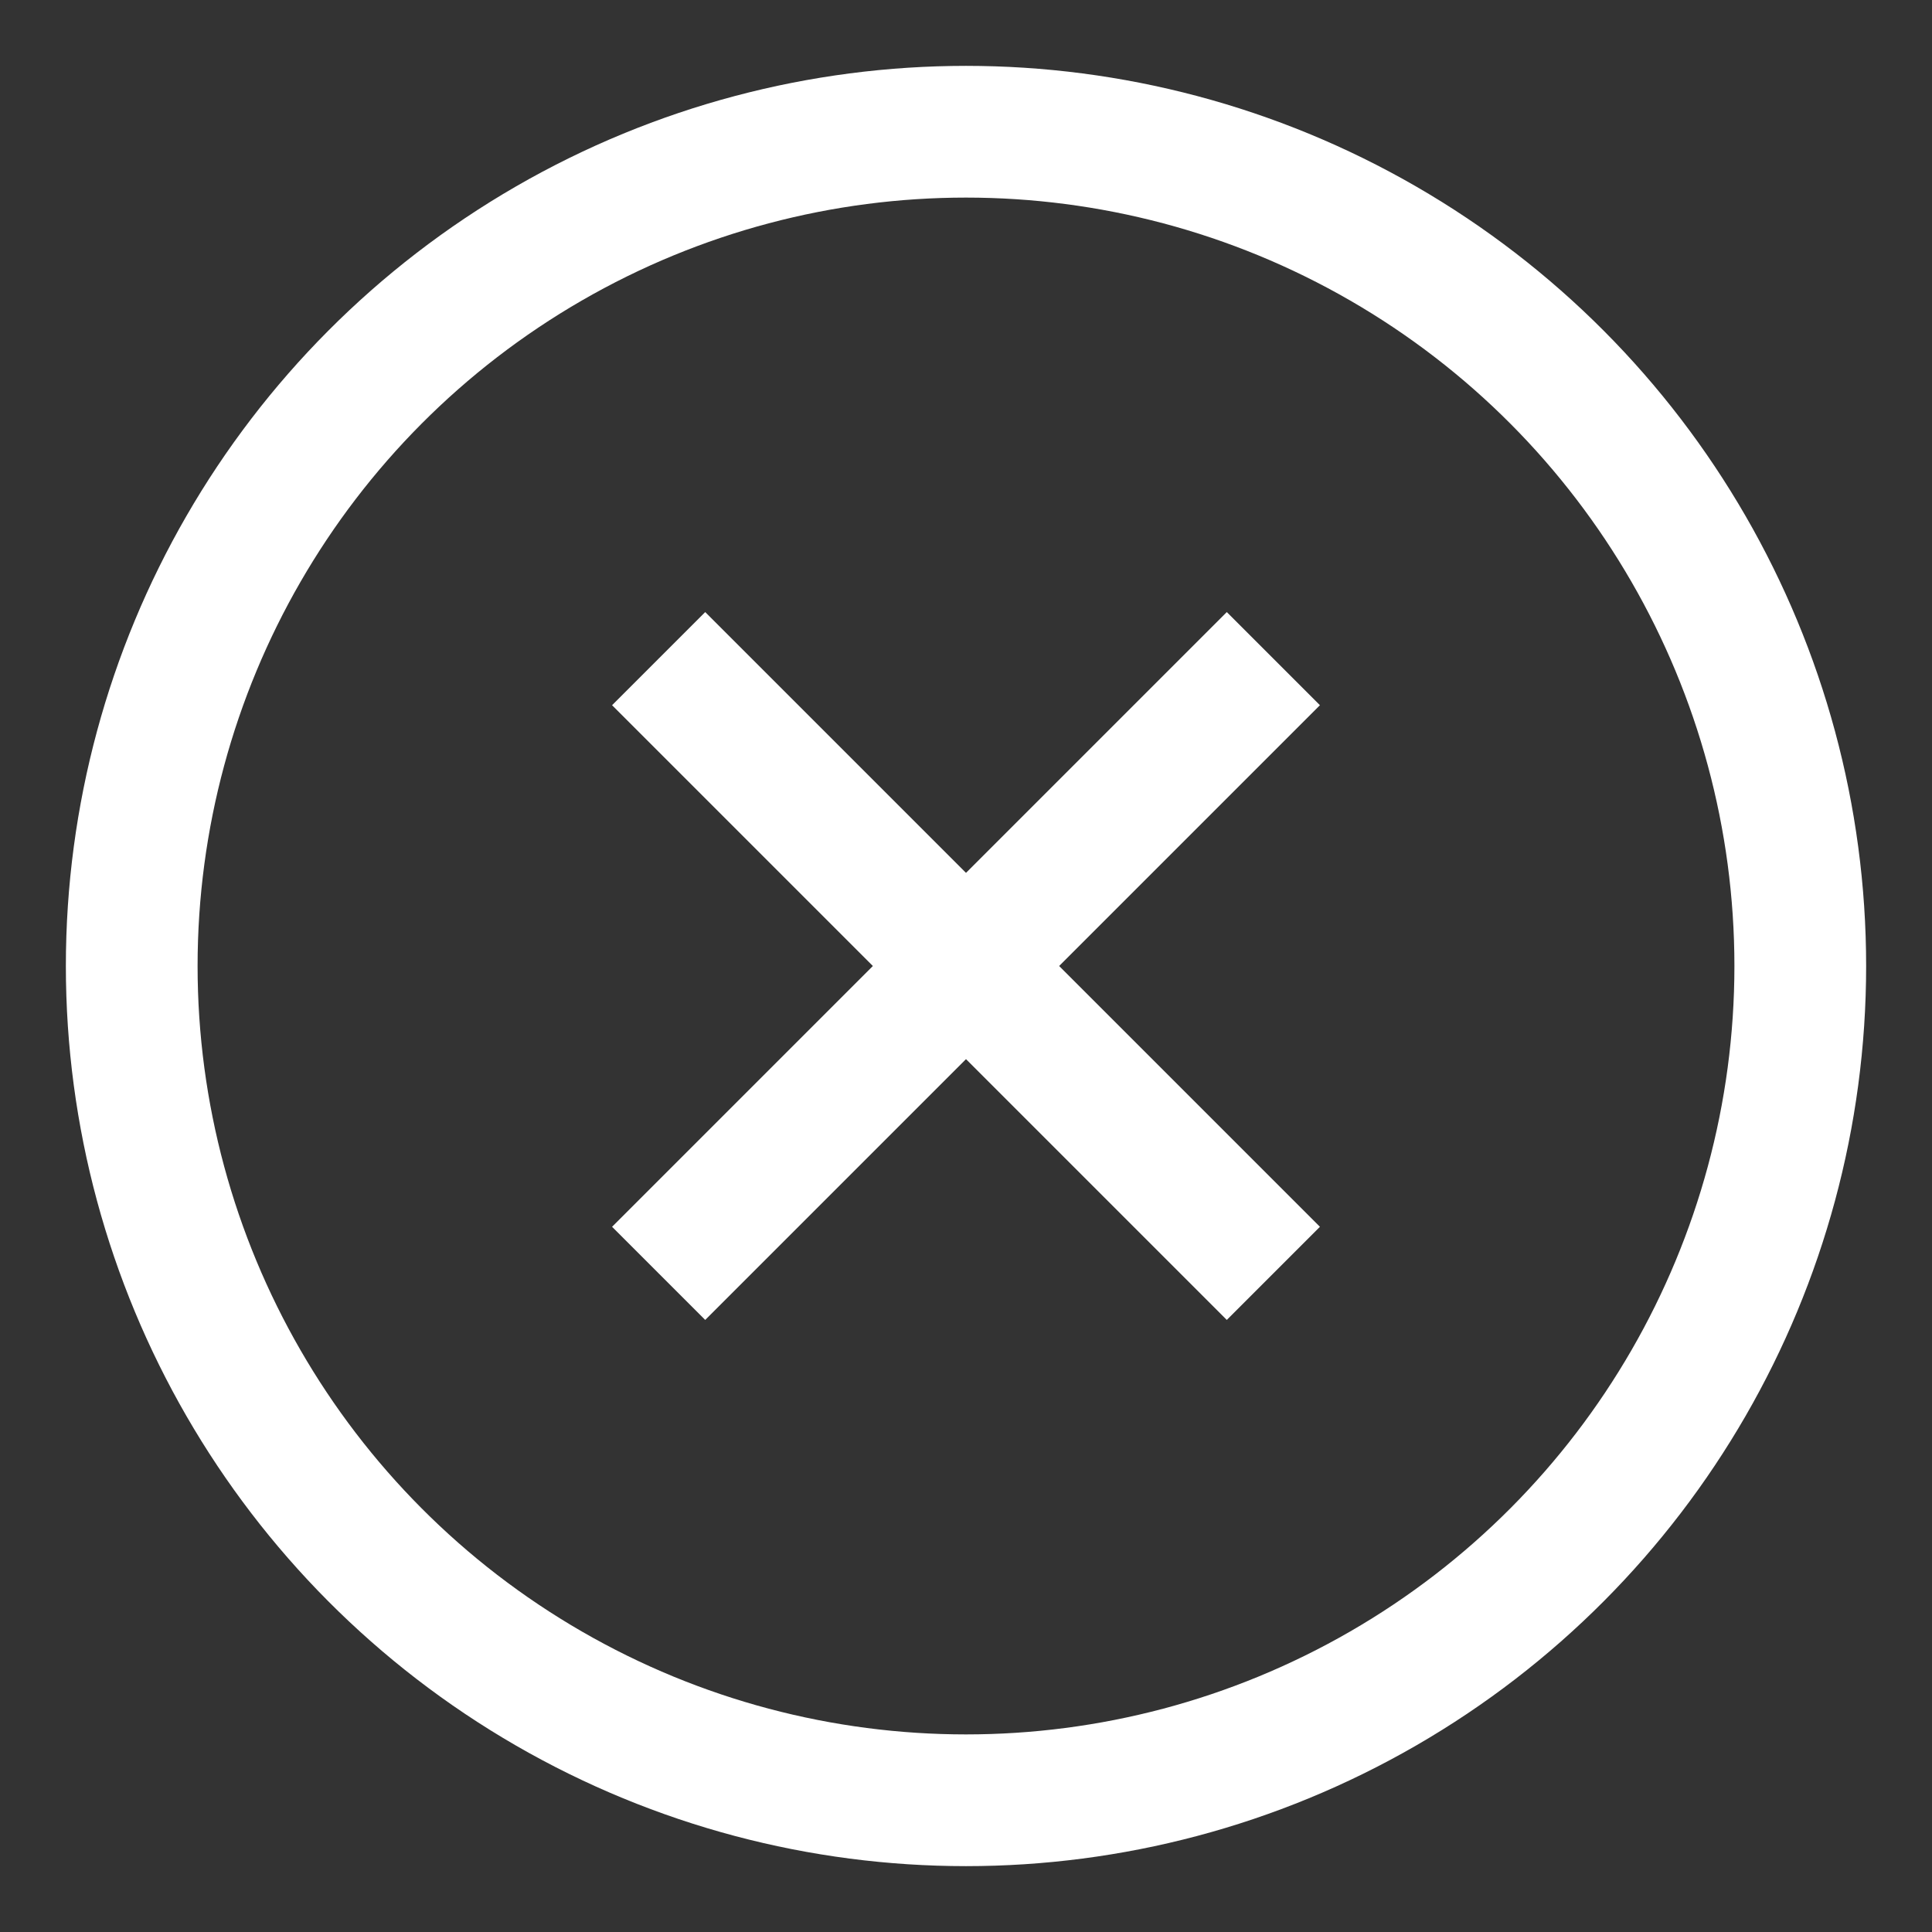 <svg xmlns="http://www.w3.org/2000/svg" width="44" height="44" viewBox="0 0 44 44">
  <rect x="0" y="0" width="44" height="44" fill="#333333" stroke="none"/>
  <defs>
    <style>
      .cls-1, .cls-2 {
        fill: none;
        stroke: #fff;
        stroke-width: 3px;
      }

      .cls-2 {
        fill-rule: evenodd;
      }
    </style>
  </defs>
  <circle id="Эллипс_1" data-name="Эллипс 1" class="cls-1" cx="22" cy="22" r="19"/>
  <path id="Линия_1" data-name="Линия 1" class="cls-2" d="M29,15L15,29Z"/>
  <path id="Линия_1_копия" data-name="Линия 1 копия" class="cls-2" d="M15,15L29,29Z"/>
</svg>
